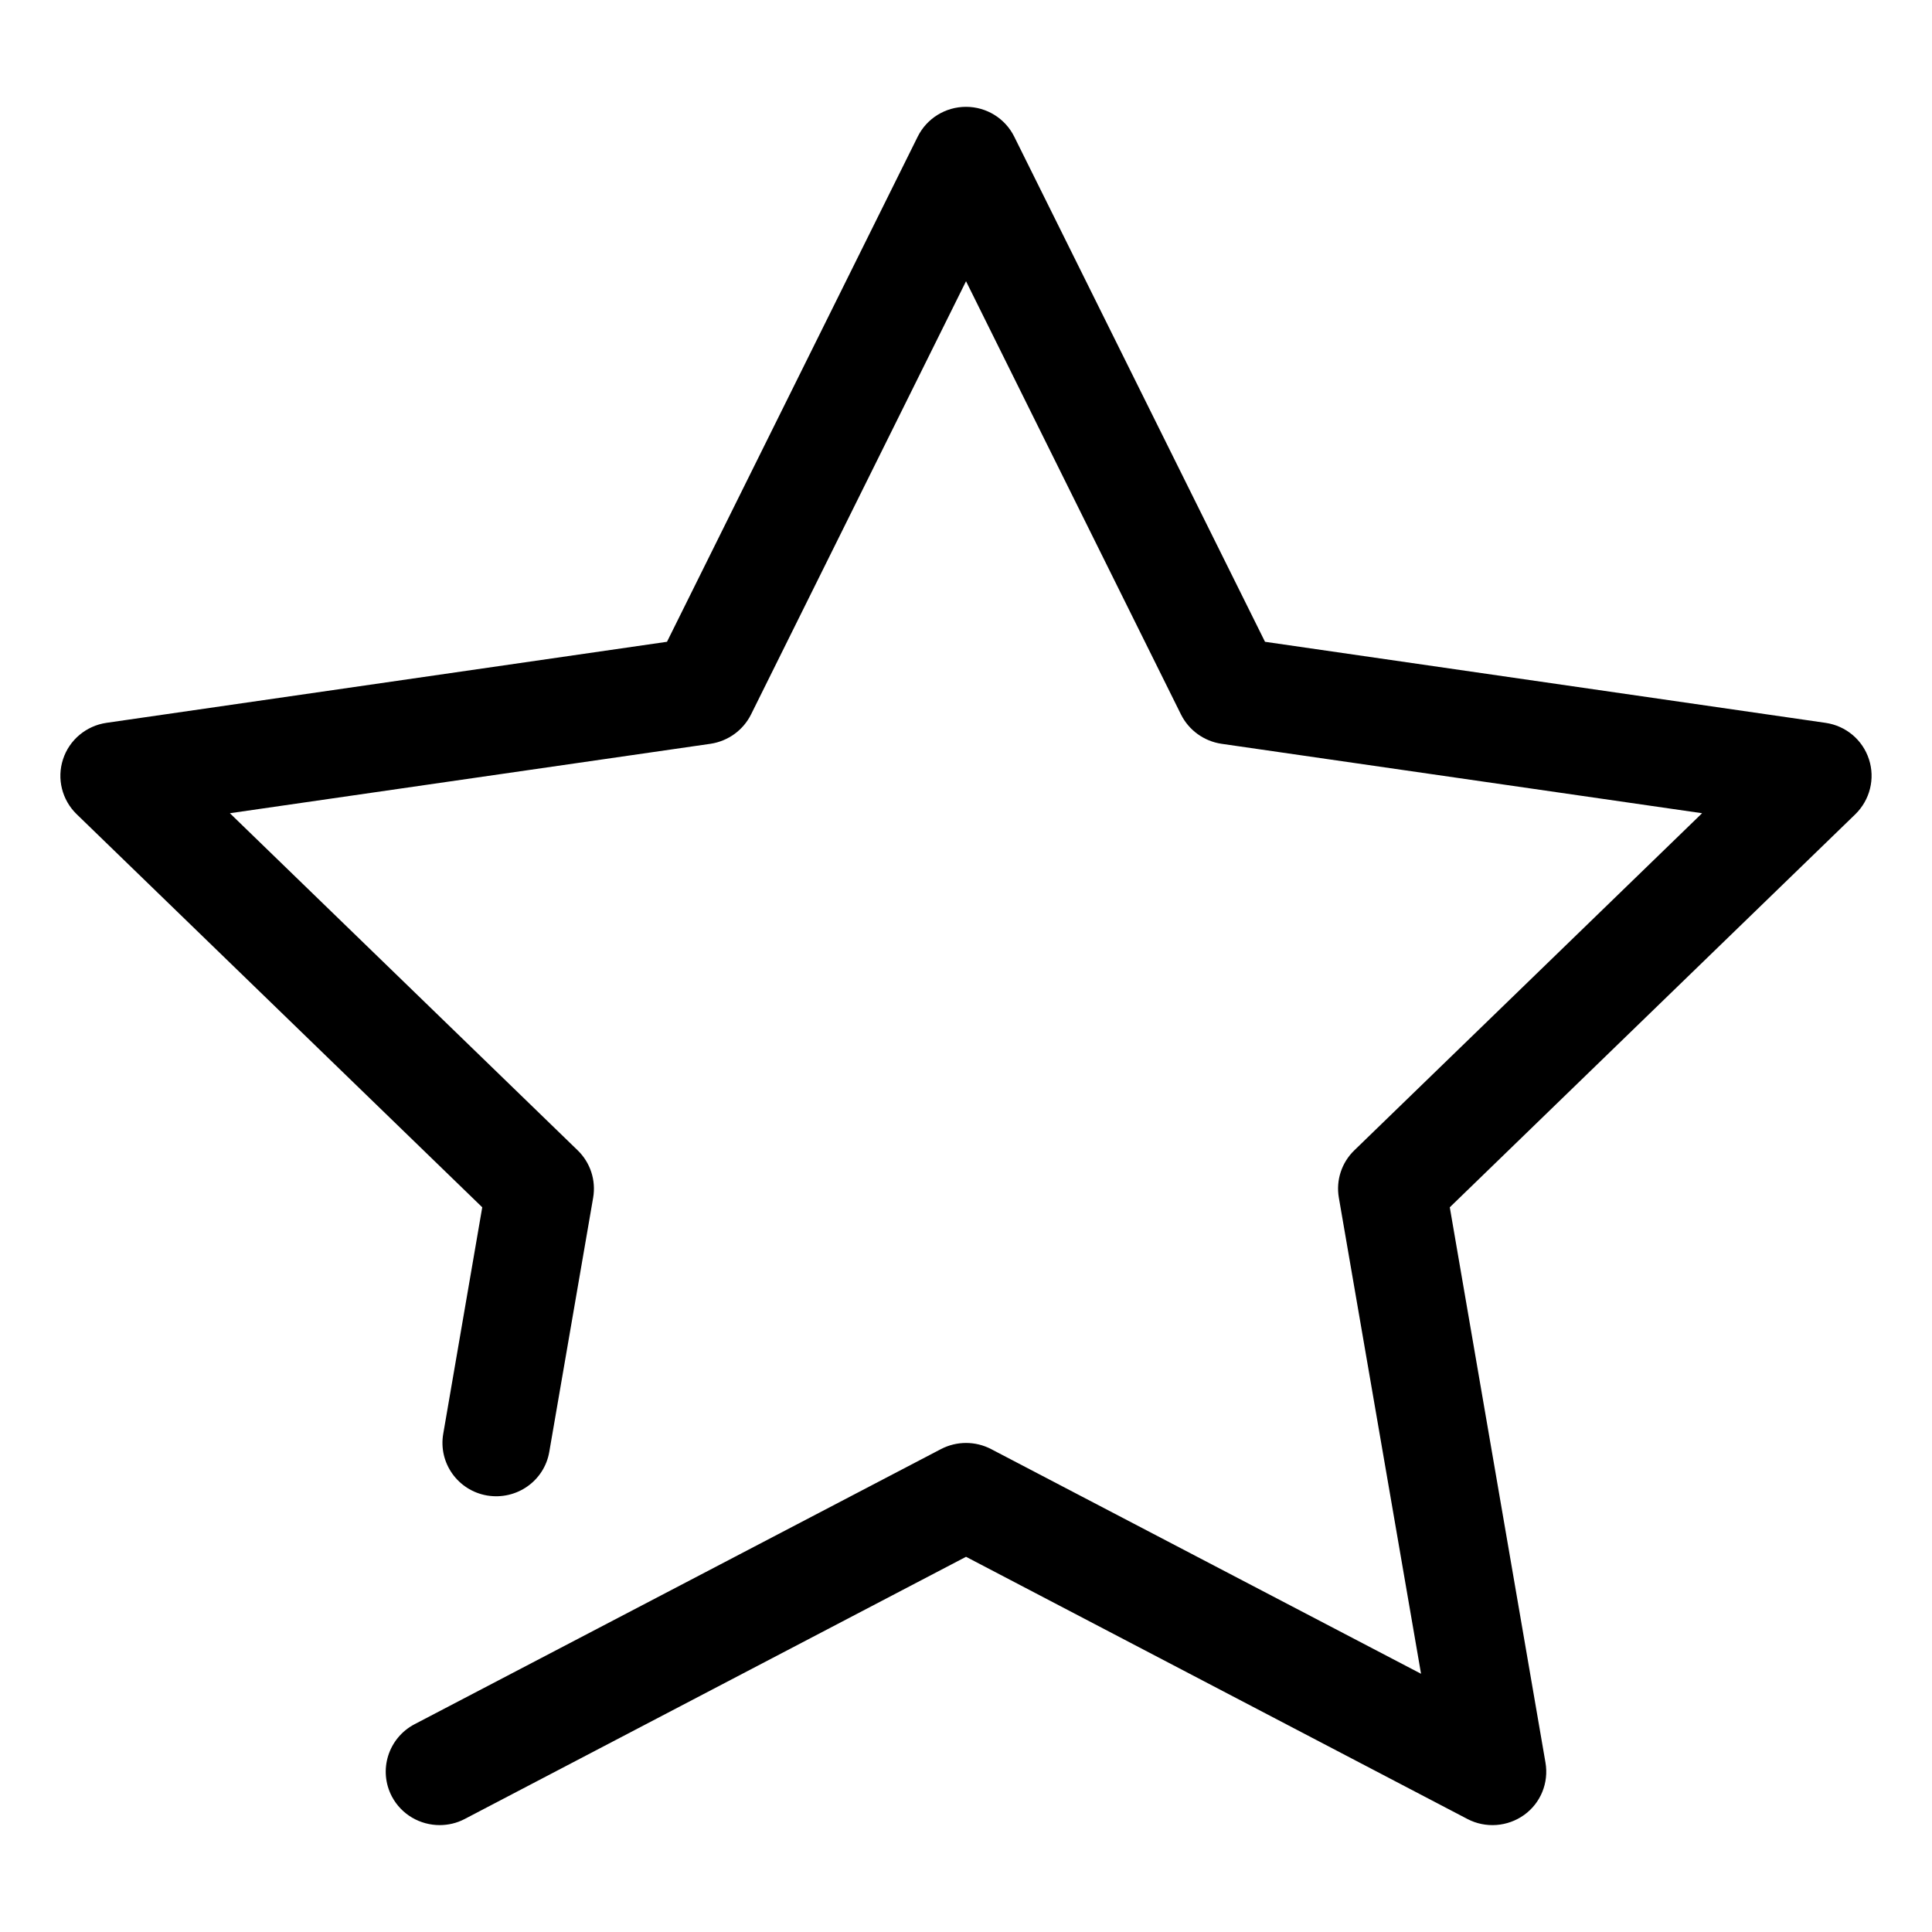 <svg t="1748172856285" class="icon" viewBox="0 0 1024 1024" version="1.1"
    xmlns="http://www.w3.org/2000/svg" p-id="61147" width="200" height="200">
    <path
        d="M233.008 967.344c-10.272 0-20.176-5.52-25.28-15.12-7.328-13.888-1.968-31.008 12-38.352l279.008-145.824c8.336-4.336 18.24-4.336 26.576 0l227.872 119.088-43.568-252.336c-1.6-9.216 1.472-18.592 8.208-25.104l184.32-178.672-254.736-36.8c-9.264-1.376-17.296-7.184-21.472-15.552L512.016 149.056l-113.952 229.616c-4.16 8.352-12.192 14.16-21.488 15.552l-254.736 36.8 184.336 178.672c6.72 6.512 9.792 15.888 8.208 25.104l-23.248 134.688c-2.64 15.44-17.328 25.744-32.928 23.168-15.536-2.64-25.952-17.296-23.28-32.72l20.672-120.048L40.624 431.536c-7.776-7.568-10.592-18.816-7.216-29.12 3.328-10.256 12.288-17.728 23.008-19.296l297.104-42.96 132.88-267.728c4.816-9.712 14.752-15.808 25.6-15.808 10.848 0 20.752 6.096 25.568 15.808l132.912 267.728 297.072 42.96c10.8 1.552 19.696 9.024 23.04 19.328 3.344 10.272 0.528 21.52-7.2 29.088L768.416 639.888l50.72 294.336c1.824 10.672-2.512 21.408-11.312 27.728s-20.464 7.152-30.016 2.176l-265.792-138.992-265.76 138.992C242.032 966.336 237.488 967.344 233.008 967.344L233.008 967.344z"
        p-id="61148"></path>
</svg>